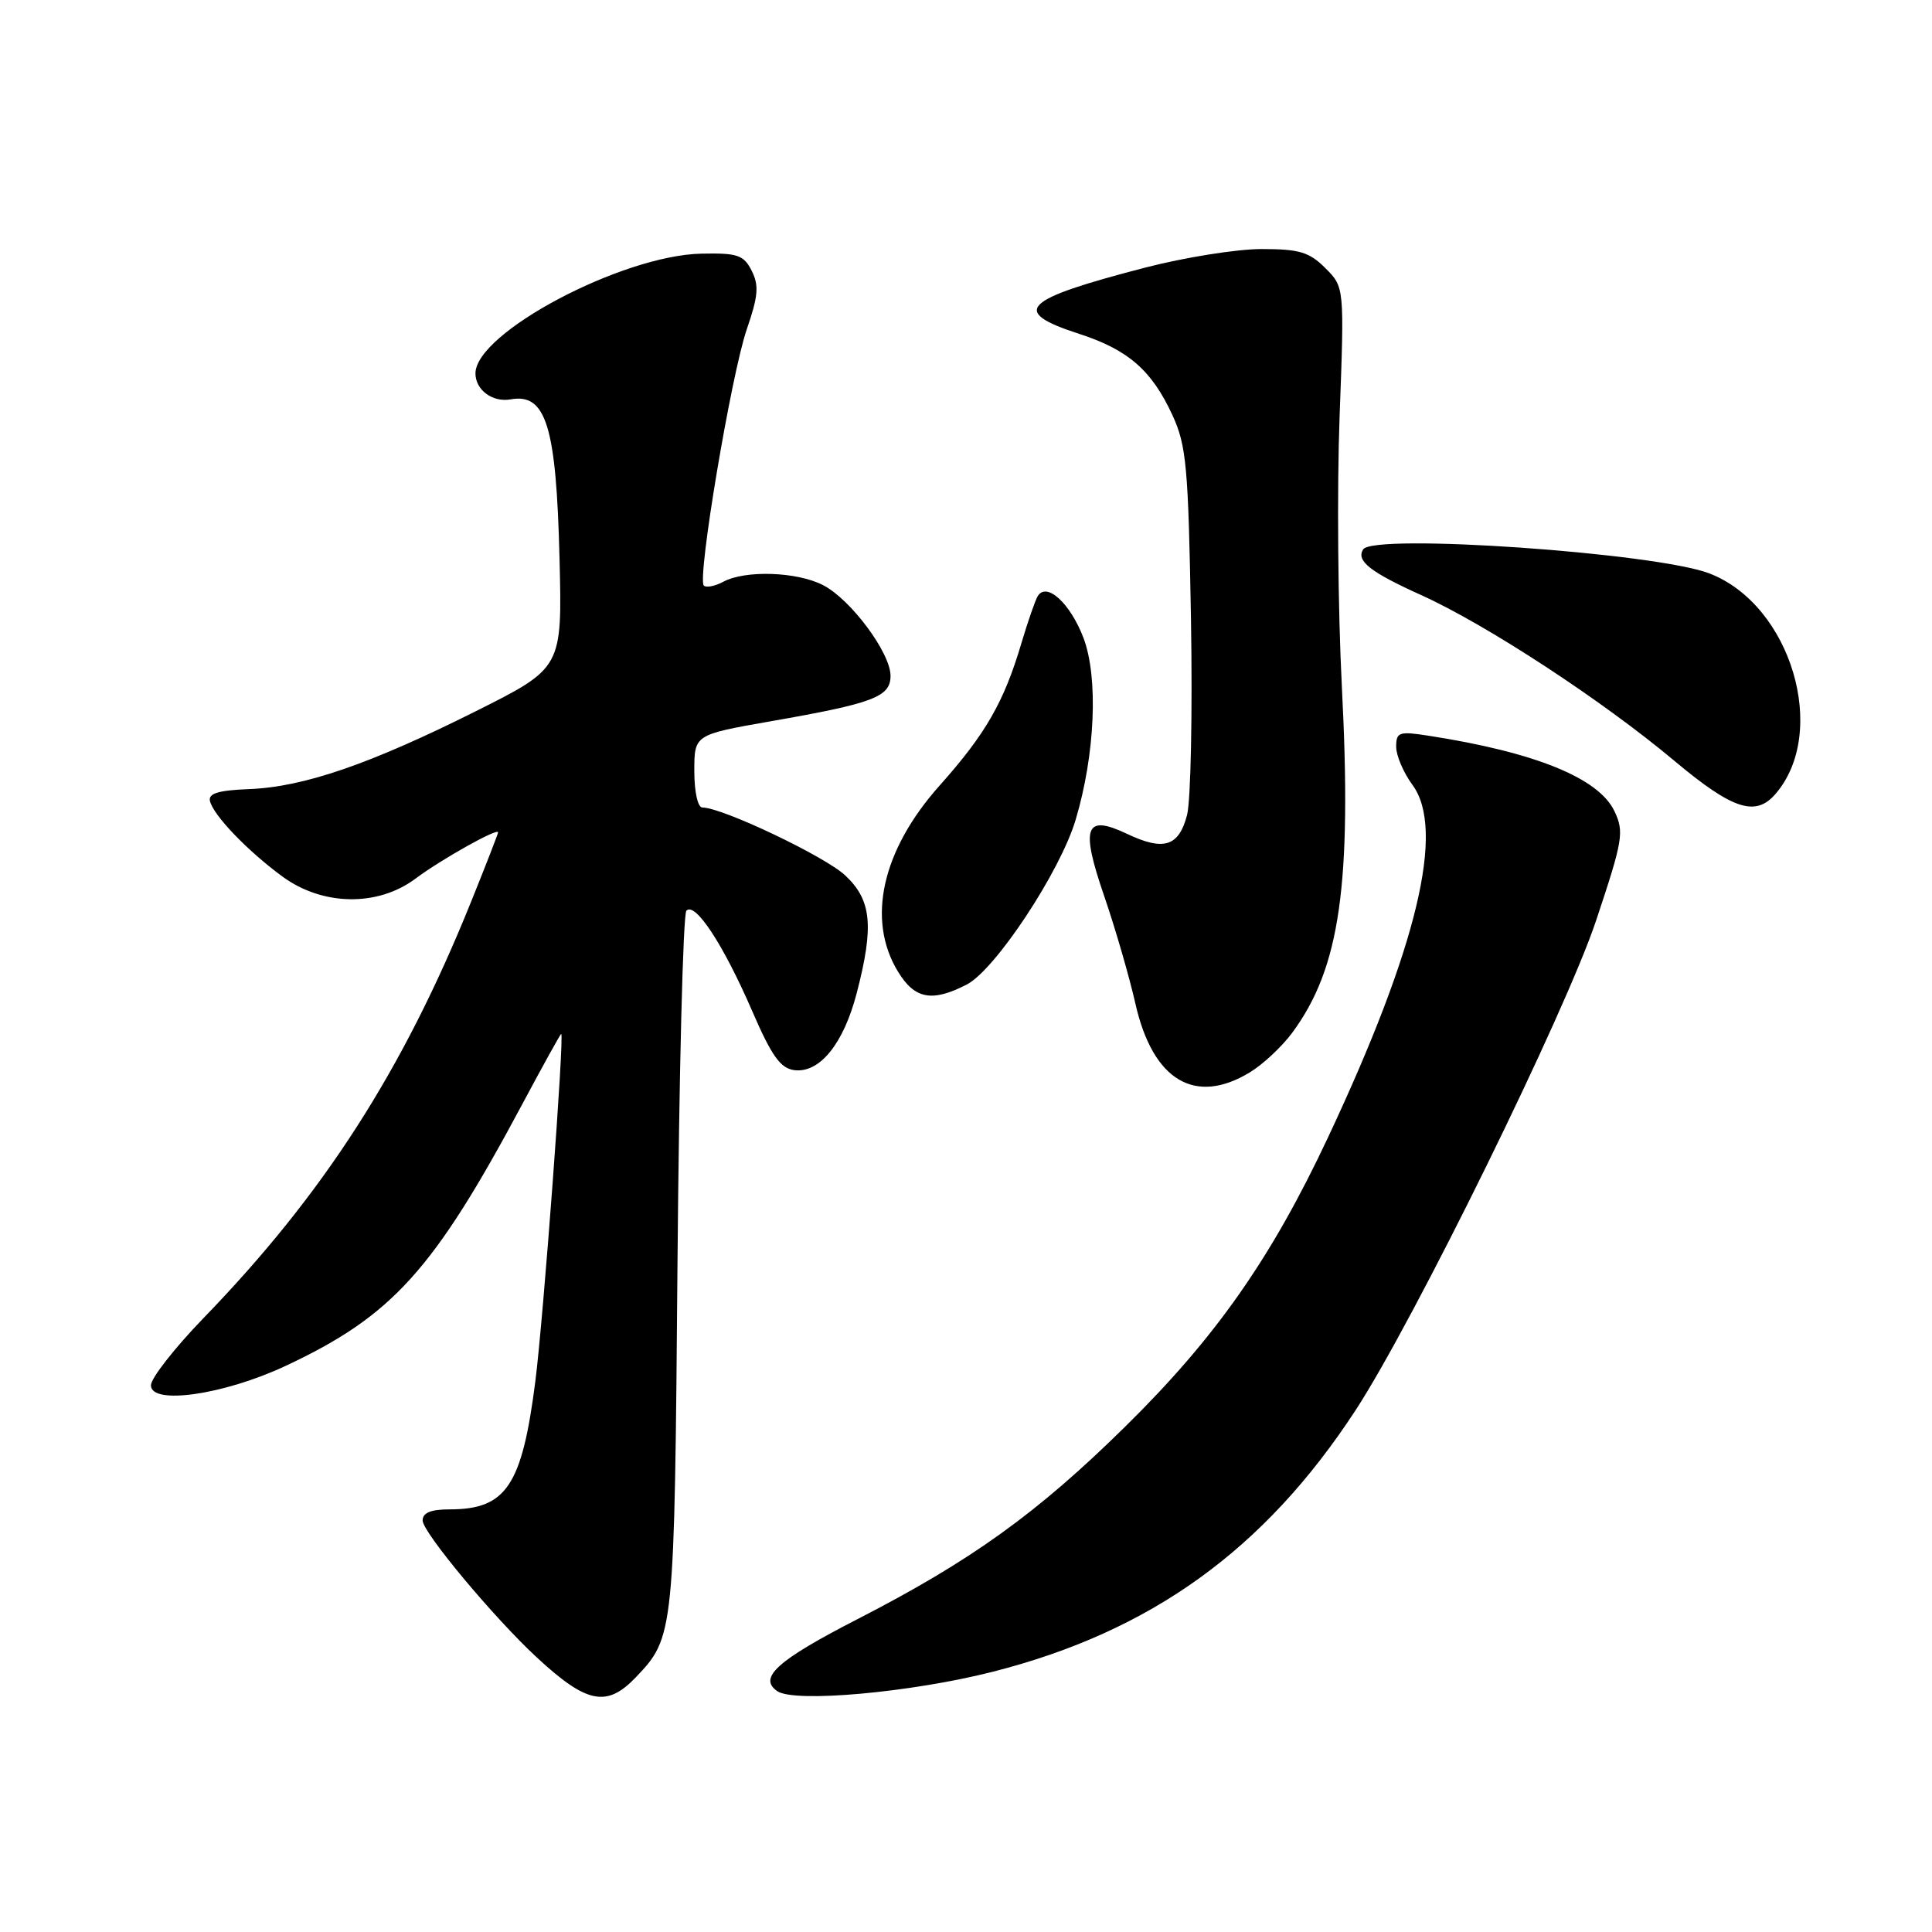 <?xml version="1.0" encoding="UTF-8" standalone="no"?>
<!DOCTYPE svg PUBLIC "-//W3C//DTD SVG 1.1//EN" "http://www.w3.org/Graphics/SVG/1.1/DTD/svg11.dtd" >
<svg xmlns="http://www.w3.org/2000/svg" xmlns:xlink="http://www.w3.org/1999/xlink" version="1.1" viewBox="0 0 256 256">
 <g >
 <path fill="currentColor"
d=" M 84.25 222.25 C 89.34 216.91 89.37 216.58 89.77 167.50 C 89.98 142.20 90.51 121.13 90.95 120.67 C 92.12 119.47 95.83 125.13 99.63 133.88 C 102.24 139.92 103.41 141.56 105.25 141.80 C 108.60 142.22 111.76 138.33 113.51 131.63 C 115.83 122.70 115.50 119.27 111.99 115.99 C 109.27 113.45 95.70 107.00 93.07 107.00 C 92.46 107.00 92.00 104.93 92.00 102.17 C 92.00 97.35 92.00 97.35 102.14 95.57 C 115.76 93.19 118.00 92.34 118.00 89.55 C 118.00 86.51 112.74 79.43 109.07 77.54 C 105.62 75.75 98.77 75.52 95.85 77.08 C 94.74 77.68 93.57 77.90 93.26 77.59 C 92.35 76.69 96.90 49.61 98.95 43.64 C 100.47 39.23 100.59 37.82 99.60 35.87 C 98.55 33.79 97.73 33.51 92.95 33.61 C 82.41 33.82 63.00 44.10 63.00 49.48 C 63.00 51.67 65.26 53.34 67.65 52.92 C 72.36 52.07 73.71 56.46 74.14 74.00 C 74.50 88.50 74.50 88.50 63.05 94.24 C 49.02 101.26 40.22 104.29 33.00 104.56 C 28.94 104.72 27.58 105.13 27.82 106.14 C 28.27 108.03 32.75 112.71 37.40 116.13 C 42.73 120.05 50.05 120.17 55.06 116.42 C 58.45 113.88 66.00 109.65 66.00 110.29 C 66.00 110.46 64.39 114.61 62.42 119.49 C 53.39 141.88 42.88 158.23 26.95 174.67 C 23.13 178.62 20.00 182.62 20.00 183.56 C 20.00 186.21 29.64 184.82 37.80 181.01 C 51.98 174.37 57.42 168.36 69.20 146.32 C 71.94 141.19 74.26 137.00 74.36 137.00 C 74.81 137.00 72.02 174.46 70.94 183.00 C 69.17 196.88 67.08 200.00 59.57 200.00 C 57.09 200.00 56.00 200.45 56.00 201.47 C 56.00 203.03 65.43 214.34 71.13 219.62 C 77.75 225.75 80.40 226.28 84.25 222.25 Z  M 131.49 221.53 C 152.49 216.20 167.55 205.35 179.63 186.85 C 187.39 174.95 207.43 134.16 211.49 121.98 C 215.05 111.31 215.23 110.25 213.92 107.48 C 211.83 103.09 203.40 99.67 189.25 97.48 C 185.38 96.88 185.00 97.01 185.00 98.95 C 185.00 100.12 185.97 102.39 187.15 103.99 C 191.54 109.92 187.81 125.50 175.97 150.71 C 168.45 166.72 161.09 177.23 149.13 189.00 C 137.43 200.53 128.67 206.82 113.55 214.58 C 102.99 220.01 100.42 222.32 103.00 224.09 C 105.28 225.65 120.69 224.27 131.49 221.53 Z  M 165.63 142.08 C 167.36 141.03 169.88 138.67 171.23 136.84 C 177.57 128.26 179.15 117.21 177.80 90.90 C 177.28 80.78 177.15 64.75 177.50 55.28 C 178.14 38.05 178.14 38.05 175.62 35.53 C 173.48 33.39 172.17 33.00 167.15 33.00 C 163.89 33.00 156.95 34.11 151.74 35.46 C 135.35 39.72 133.82 41.26 143.00 44.24 C 149.49 46.34 152.61 49.07 155.35 55.00 C 157.21 59.03 157.46 61.83 157.81 82.00 C 158.02 94.38 157.79 106.07 157.29 108.00 C 156.20 112.17 154.20 112.80 149.34 110.49 C 143.77 107.85 143.15 109.54 146.31 118.73 C 147.78 123.00 149.64 129.43 150.45 133.00 C 152.75 143.17 158.35 146.52 165.63 142.08 Z  M 128.11 130.45 C 131.89 128.49 140.48 115.50 142.53 108.62 C 145.12 99.94 145.55 89.74 143.56 84.51 C 141.81 79.93 138.69 77.08 137.51 78.98 C 137.18 79.52 136.20 82.34 135.34 85.23 C 133.03 93.03 130.61 97.24 124.52 104.07 C 116.85 112.66 114.79 121.87 118.99 128.75 C 121.21 132.40 123.51 132.82 128.11 130.45 Z  M 235.22 105.25 C 242.37 97.06 237.33 80.14 226.50 75.98 C 219.37 73.24 181.95 70.65 180.62 72.80 C 179.68 74.32 181.54 75.79 188.31 78.85 C 196.96 82.76 212.36 92.84 221.87 100.82 C 229.55 107.25 232.59 108.26 235.22 105.25 Z "/>
</g>
</svg>